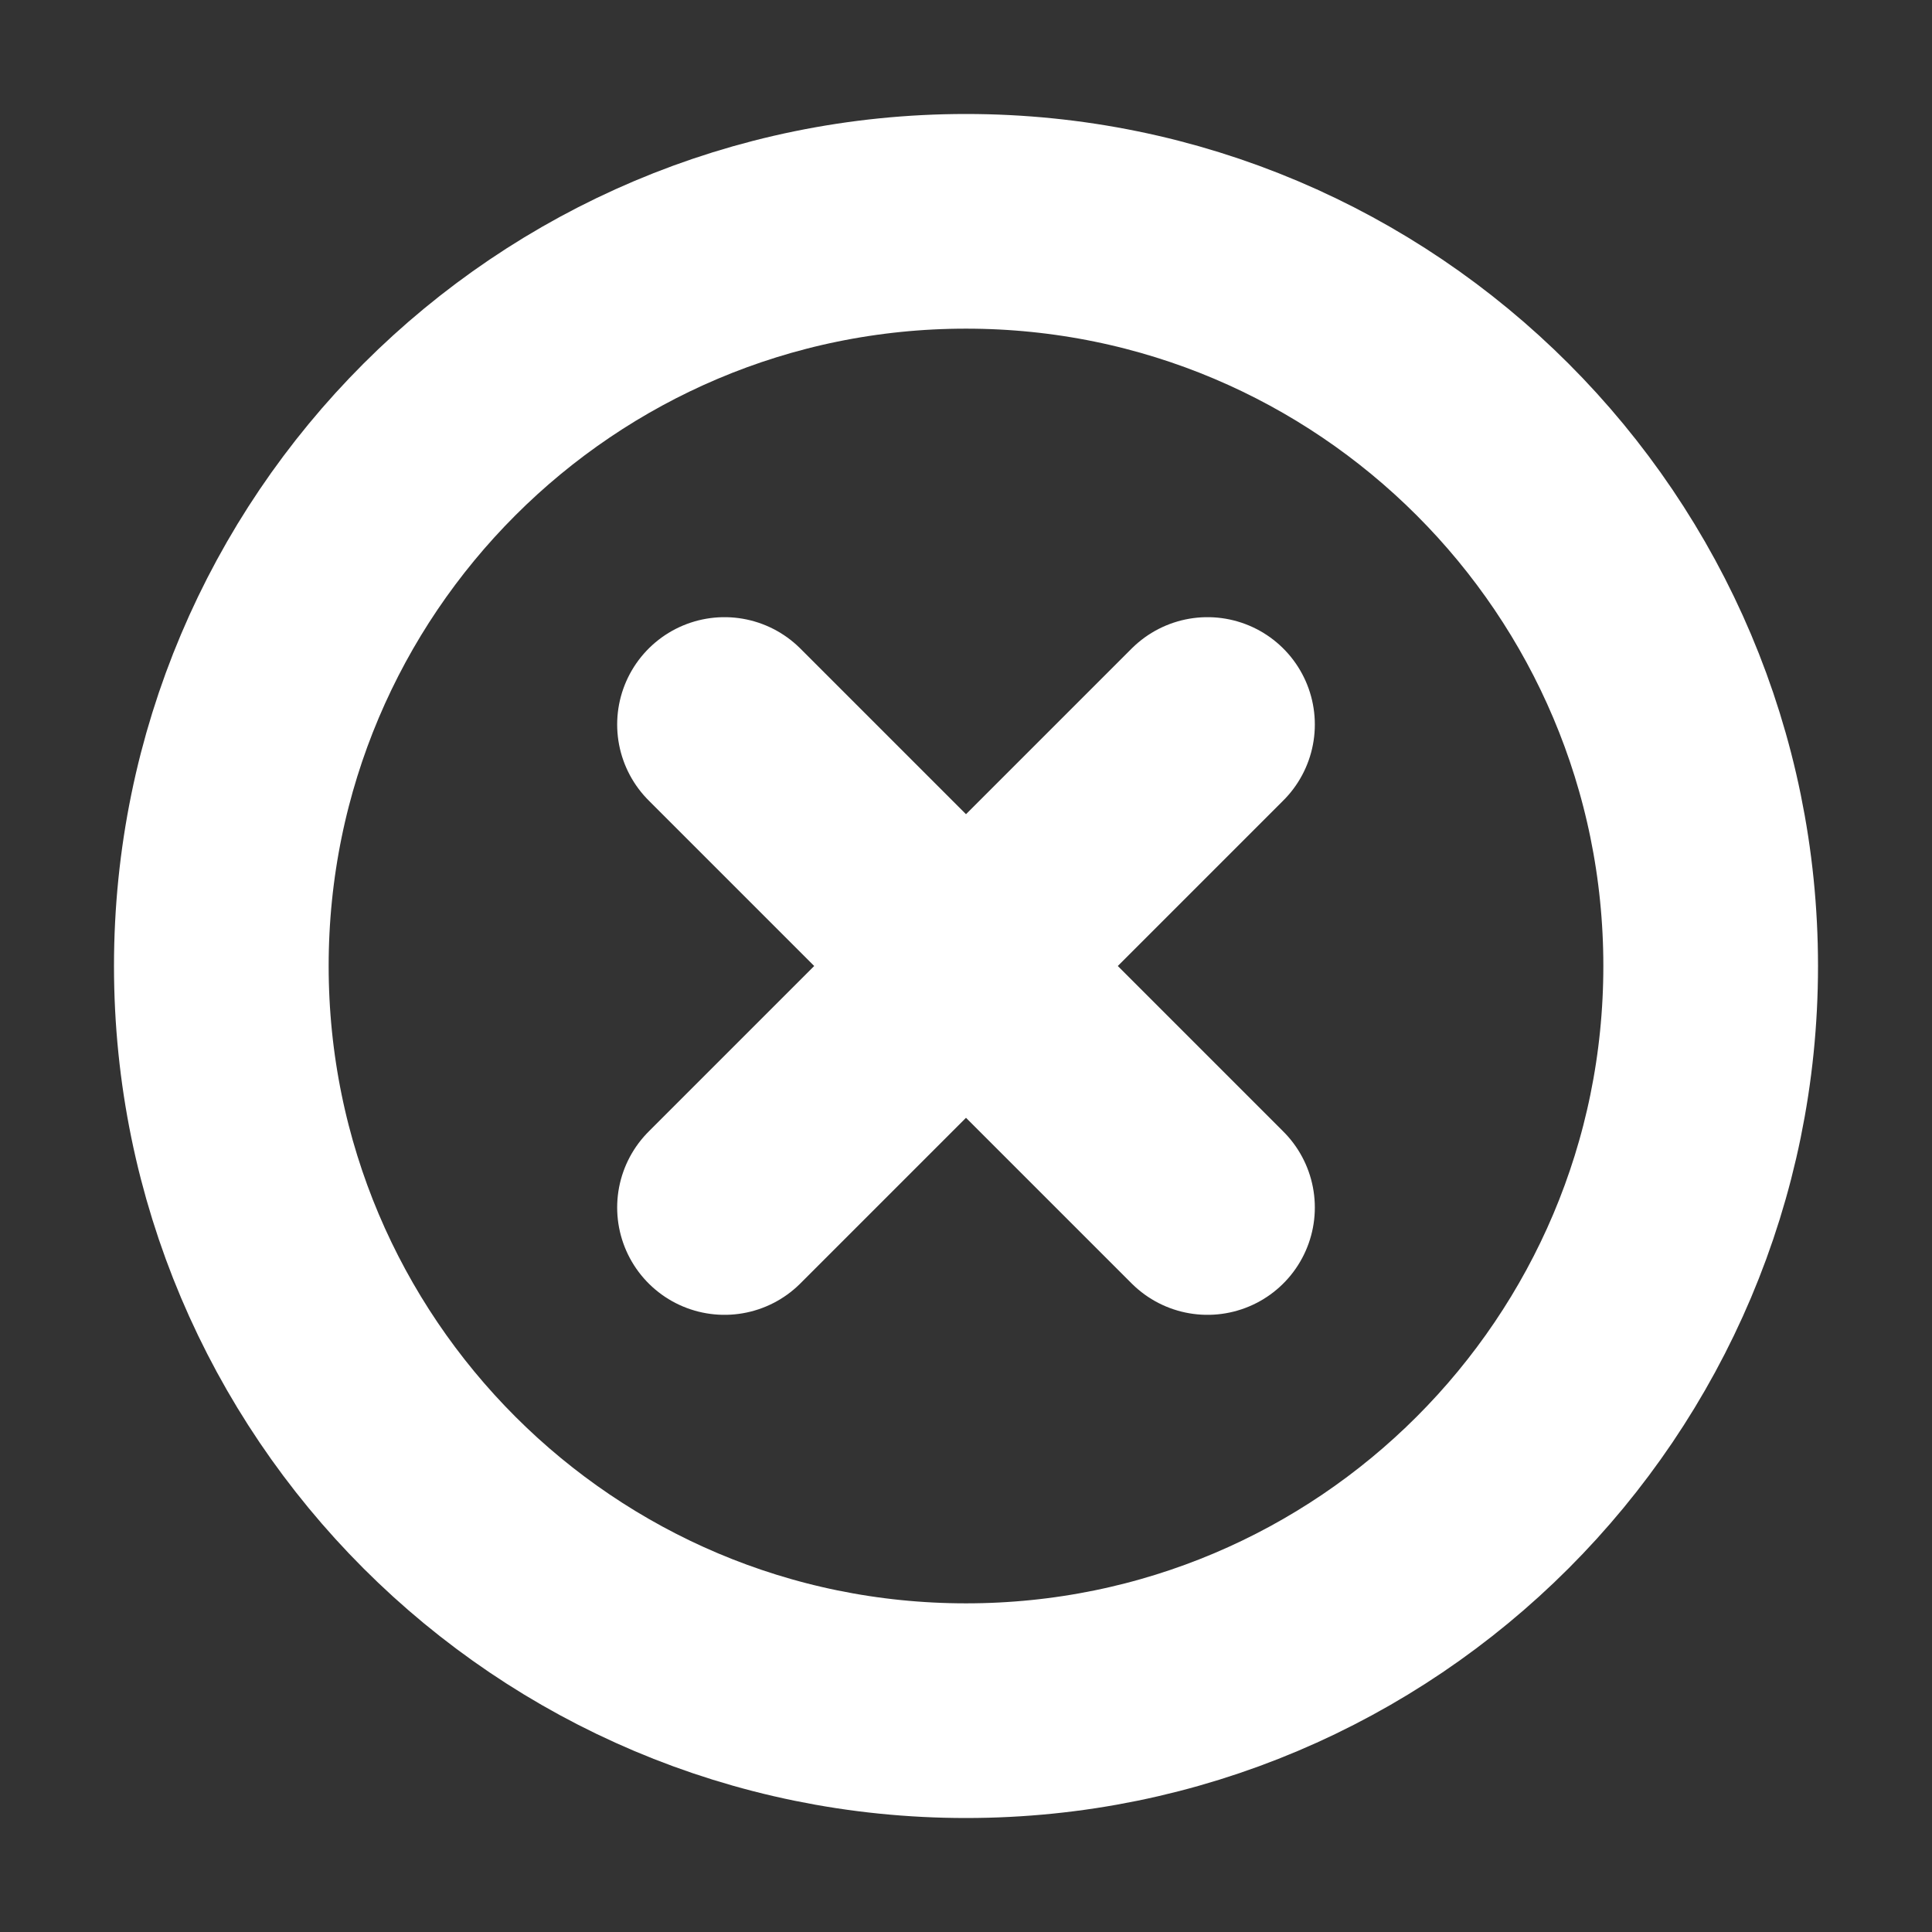 <svg width="18" height="18" viewBox="0 0 18 18" fill="none" xmlns="http://www.w3.org/2000/svg">
<rect x="0" y="0" width="18" height="18" fill="#333333" stroke="none"/>
<g id="close, x, circle, remove">
<path id="Icon" d="M11.25 6.75L6.75 11.25M11.25 11.25L6.75 6.75M15.938 9C15.938 12.832 12.832 15.938 9 15.938C5.169 15.938 2.062 12.832 2.062 9C2.062 5.169 5.169 2.062 9 2.062C12.832 2.062 15.938 5.169 15.938 9Z" stroke="white" style="stroke:white;stroke-opacity:1;" stroke-width="2" stroke-linecap="round"/>
</g>
</svg>
